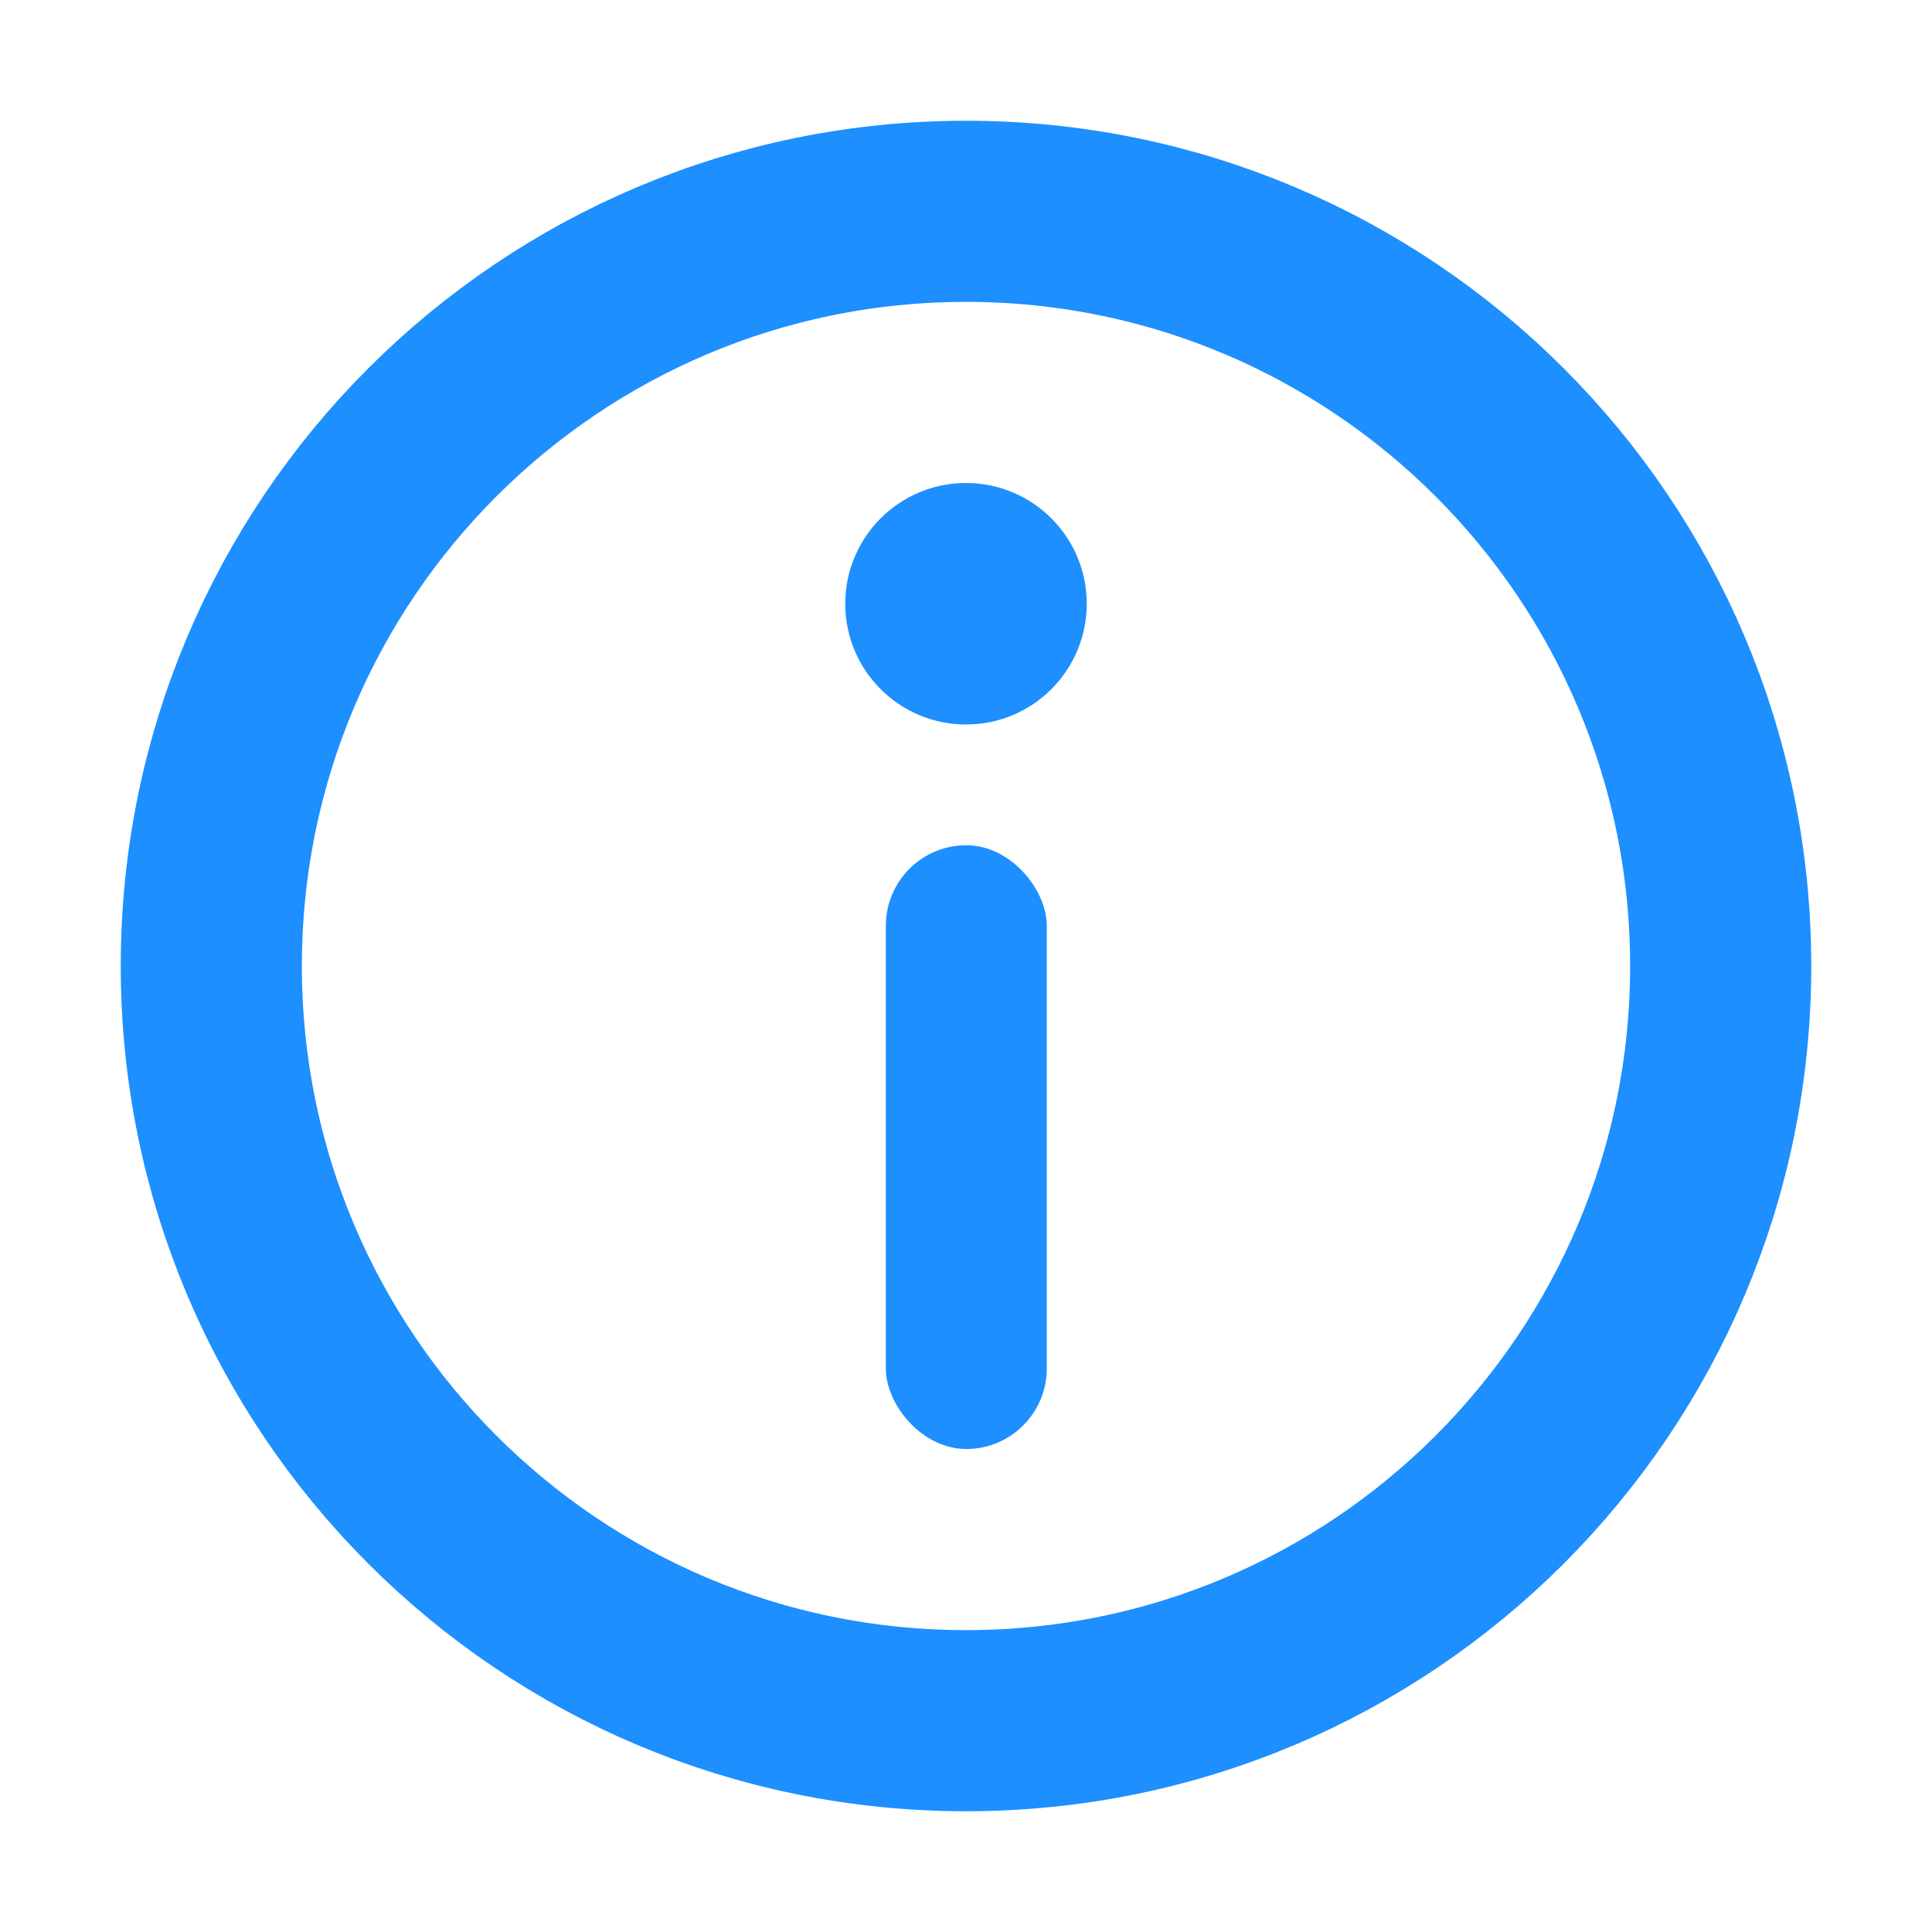 <svg width="16" height="16" viewBox="0 0 16 16" fill="none" xmlns="http://www.w3.org/2000/svg">
<circle cx="8" cy="5" r="1" fill="#1D8FFF"/>
<rect x="7.336" y="7" width="1.333" height="5" rx="0.667" fill="#1D8FFF"/>
<path d="M1.75 8C1.75 4.548 4.548 1.75 8 1.75C11.452 1.75 14.25 4.548 14.25 8C14.25 11.452 11.452 14.25 8 14.25C4.548 14.25 1.75 11.452 1.75 8Z" stroke="#1D8FFF" stroke-width="1.5"/>
</svg>
